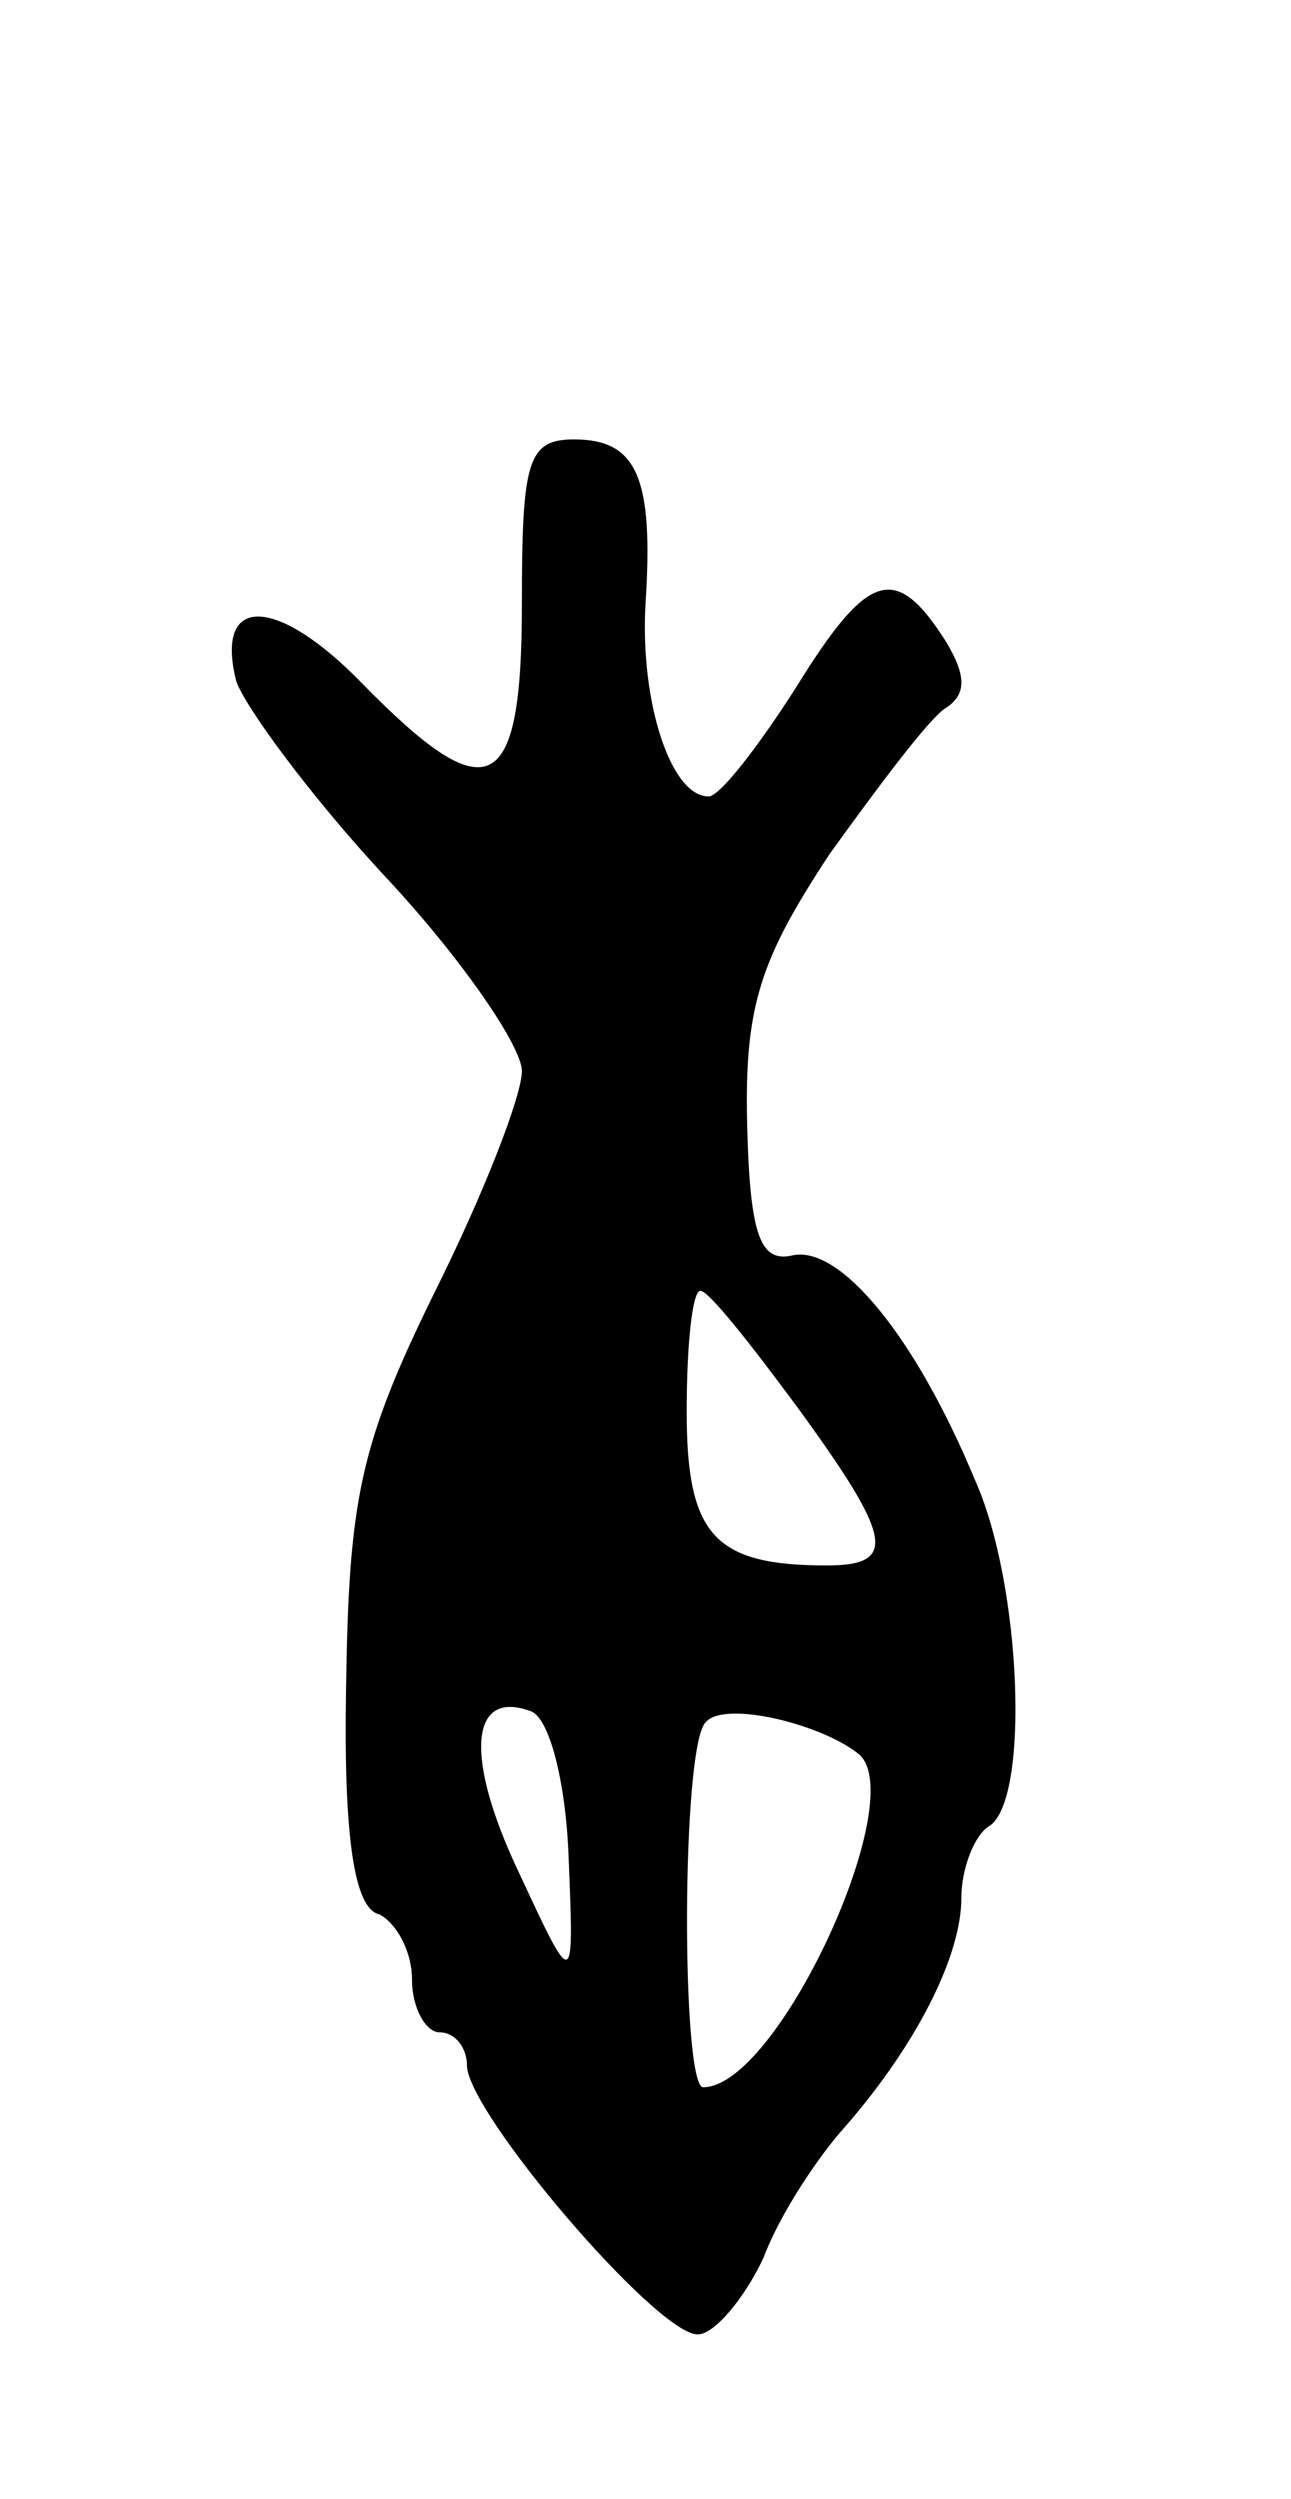 <svg version="1.0" xmlns="http://www.w3.org/2000/svg"
 width="47pt" height="91pt" viewBox="0 0 47 91"
 preserveAspectRatio="xMidYMid meet">
<g transform="translate(0,91) scale(0.1,-0.1)"
fill="#000000" stroke="none">
<path d="M190 690 c0 -70 -12 -76 -58 -29 -31 32 -54 33 -46 1 3 -9 27 -42 55
-72 27 -29 49 -61 49 -70 0 -9 -14 -45 -32 -81 -27 -55 -31 -75 -32 -143 -1
-55 3 -81 12 -83 6 -3 12 -13 12 -24 0 -10 5 -19 10 -19 6 0 10 -6 10 -12 0
-17 69 -98 84 -98 6 0 17 13 24 28 6 16 20 37 30 48 26 30 42 62 42 83 0 11 5
23 10 26 15 9 12 88 -5 126 -22 53 -49 85 -66 82 -12 -3 -16 6 -17 48 -1 43 5
60 30 98 18 25 36 49 42 53 8 5 8 12 0 25 -18 28 -28 25 -54 -17 -14 -22 -28
-40 -32 -40 -14 0 -25 35 -23 70 3 46 -3 60 -26 60 -17 0 -19 -8 -19 -60z
m100 -292 c35 -48 37 -58 11 -58 -41 0 -51 11 -51 56 0 24 2 44 5 44 3 0 18
-19 35 -42z m-83 -164 c2 -49 2 -49 -18 -6 -20 42 -18 67 4 59 7 -2 13 -26 14
-53z m106 37 c18 -17 -30 -121 -57 -121 -8 0 -8 125 1 133 7 8 43 -1 56 -12z"/>
</g>
</svg>
